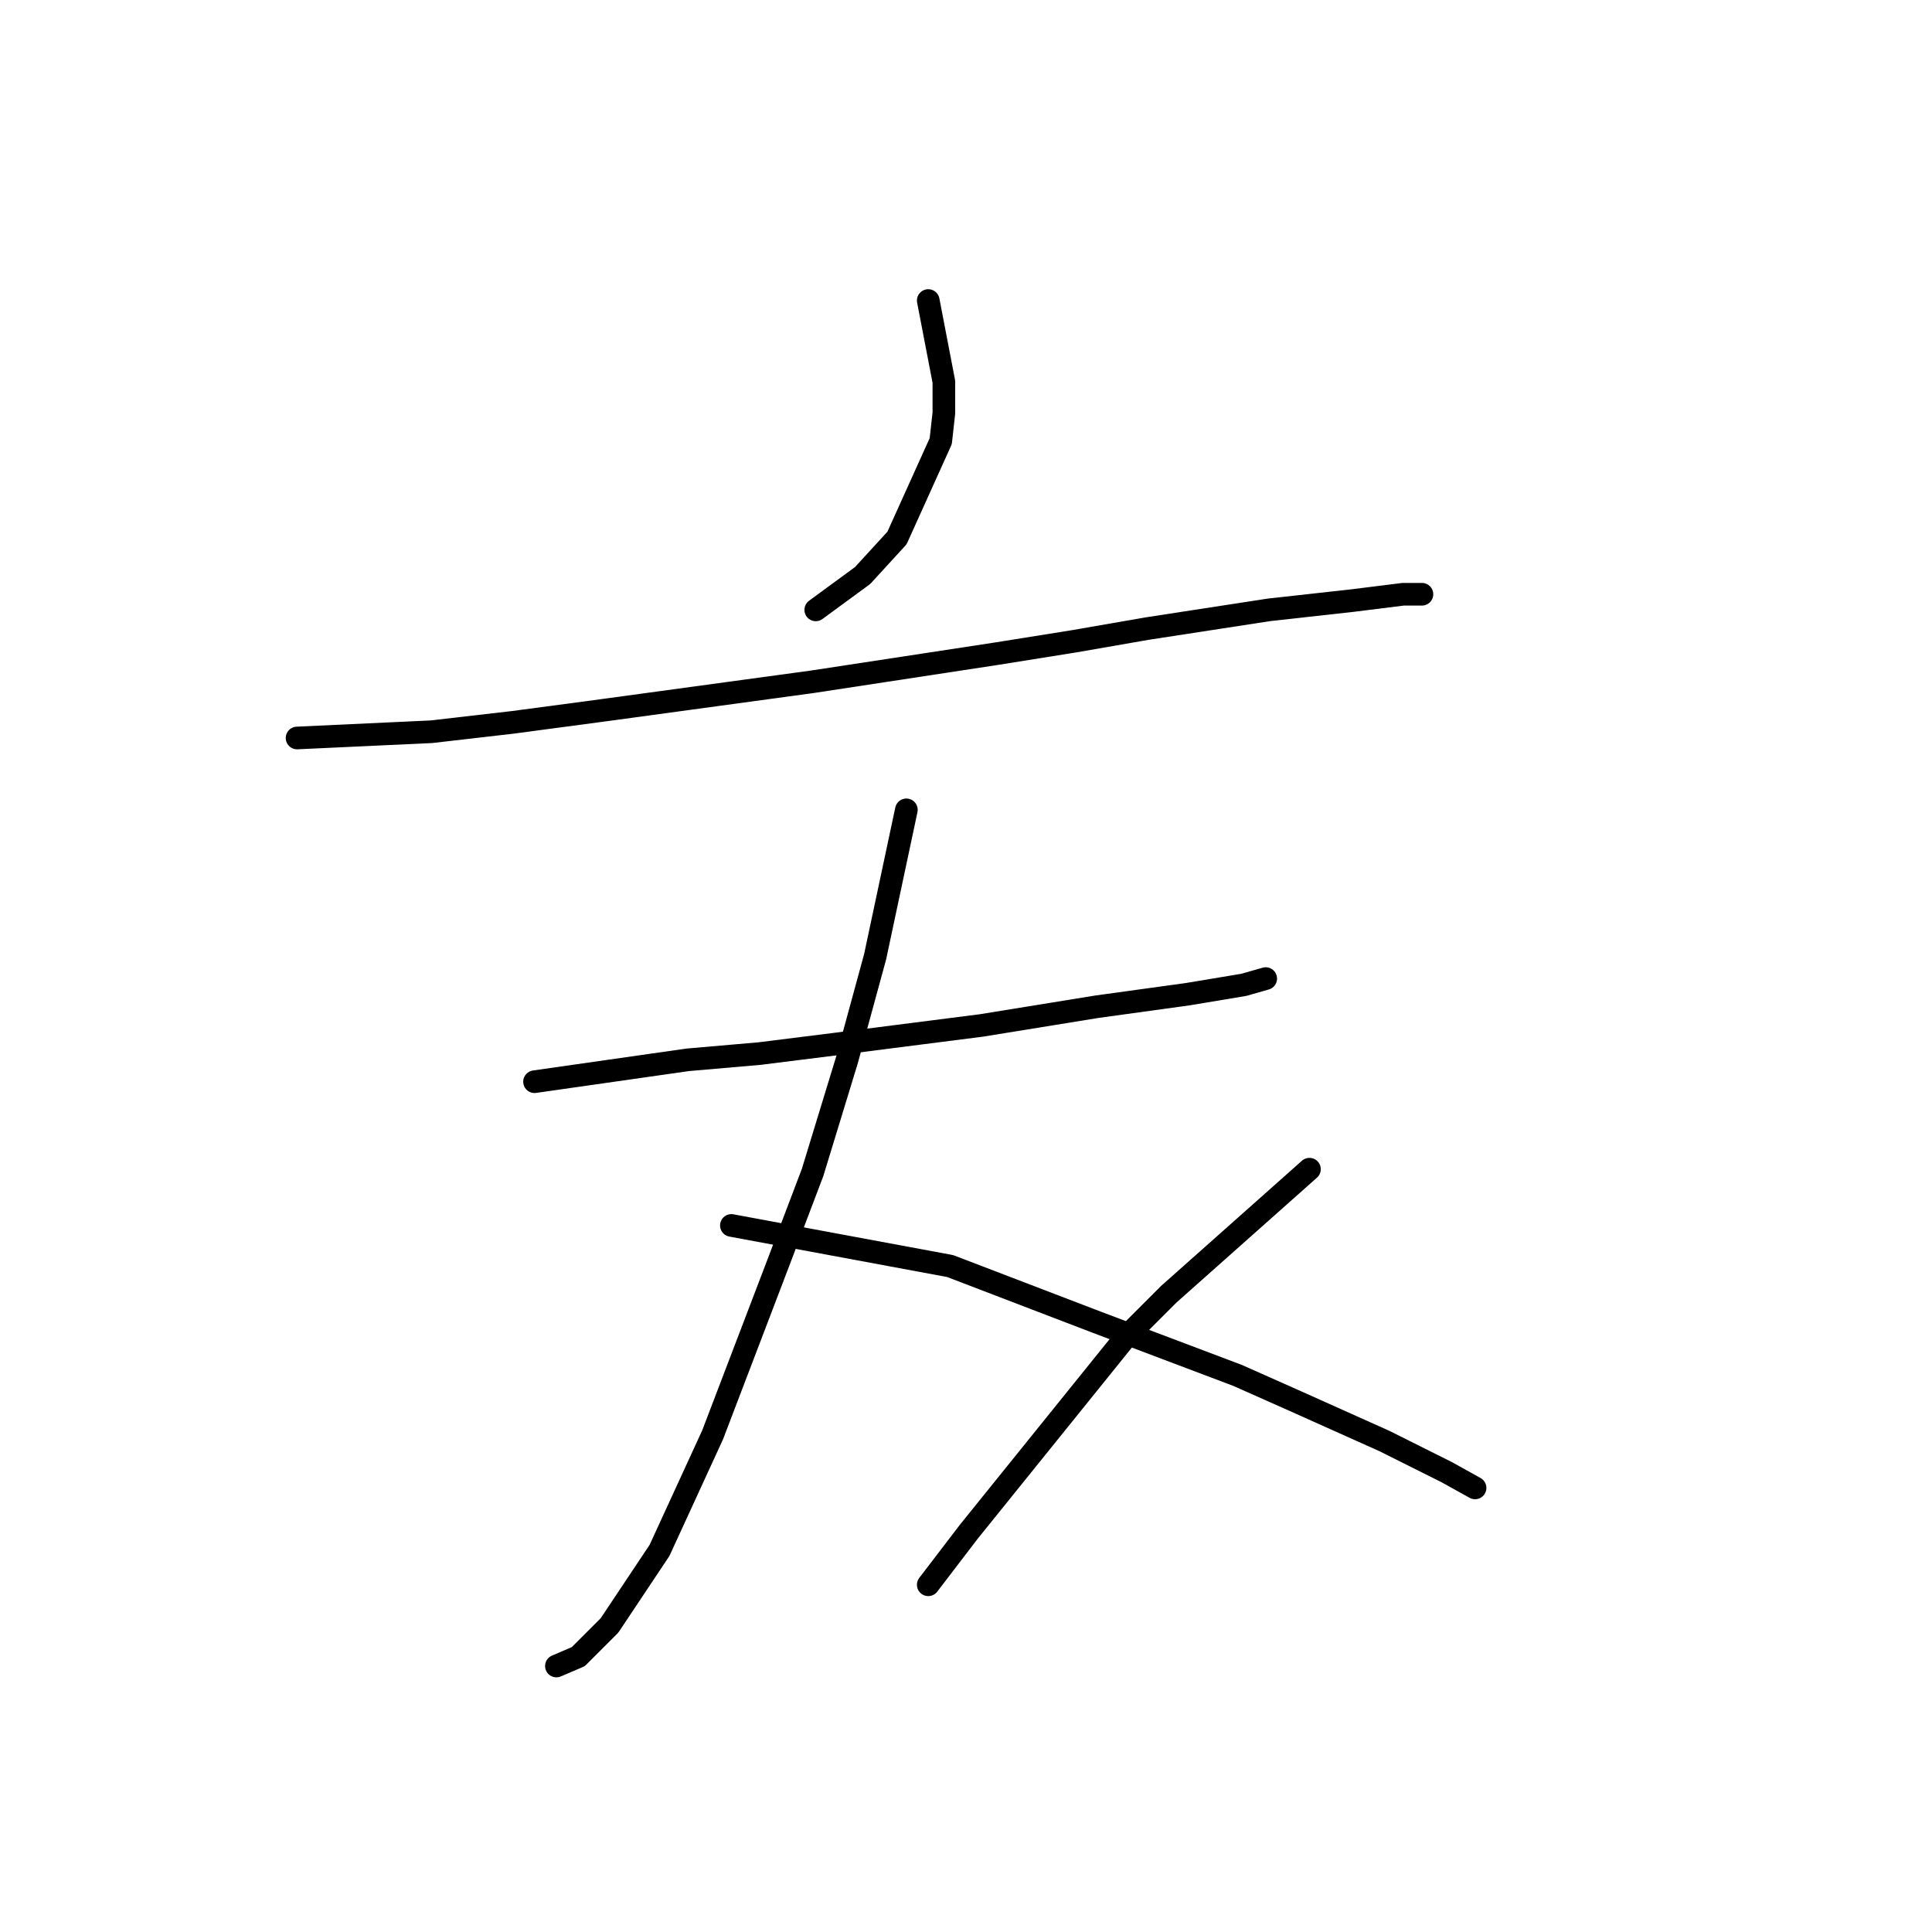 <?xml version="1.0" standalone="no"?>
    <svg width="256" height="256" xmlns="http://www.w3.org/2000/svg" version="1.1">
    <polyline stroke="black" stroke-width="3" stroke-linecap="round" fill="transparent" stroke-linejoin="round" points="122.998 39.822 125.068 50.587 125.068 54.727 124.654 58.453 118.857 71.288 114.303 76.257 108.092 80.811 108.092 80.811 " />
        <polyline stroke="black" stroke-width="3" stroke-linecap="round" fill="transparent" stroke-linejoin="round" points="39.362 97.787 57.166 96.959 67.931 95.717 80.352 94.06 107.678 90.334 132.106 86.608 142.457 84.952 151.98 83.295 168.128 80.811 179.307 79.569 185.931 78.741 188.415 78.741 188.415 78.741 " />
        <polyline stroke="black" stroke-width="3" stroke-linecap="round" fill="transparent" stroke-linejoin="round" points="70.829 143.331 91.117 140.433 100.64 139.605 110.576 138.362 130.036 135.878 145.356 133.394 157.363 131.738 164.815 130.496 167.714 129.668 167.714 129.668 " />
        <polyline stroke="black" stroke-width="3" stroke-linecap="round" fill="transparent" stroke-linejoin="round" points="120.099 107.31 115.959 126.769 112.233 140.433 107.678 155.338 103.124 167.345 94.429 190.117 87.39 205.436 80.766 215.373 76.625 219.514 73.727 220.756 73.727 220.756 " />
        <polyline stroke="black" stroke-width="3" stroke-linecap="round" fill="transparent" stroke-linejoin="round" points="96.913 162.377 125.896 167.759 145.356 175.212 163.987 182.25 171.44 185.563 183.447 190.945 191.728 195.086 195.454 197.156 195.454 197.156 " />
        <polyline stroke="black" stroke-width="3" stroke-linecap="round" fill="transparent" stroke-linejoin="round" points="173.51 154.924 154.878 171.485 149.082 177.282 128.38 202.952 122.998 209.991 122.998 209.991 " />
        </svg>